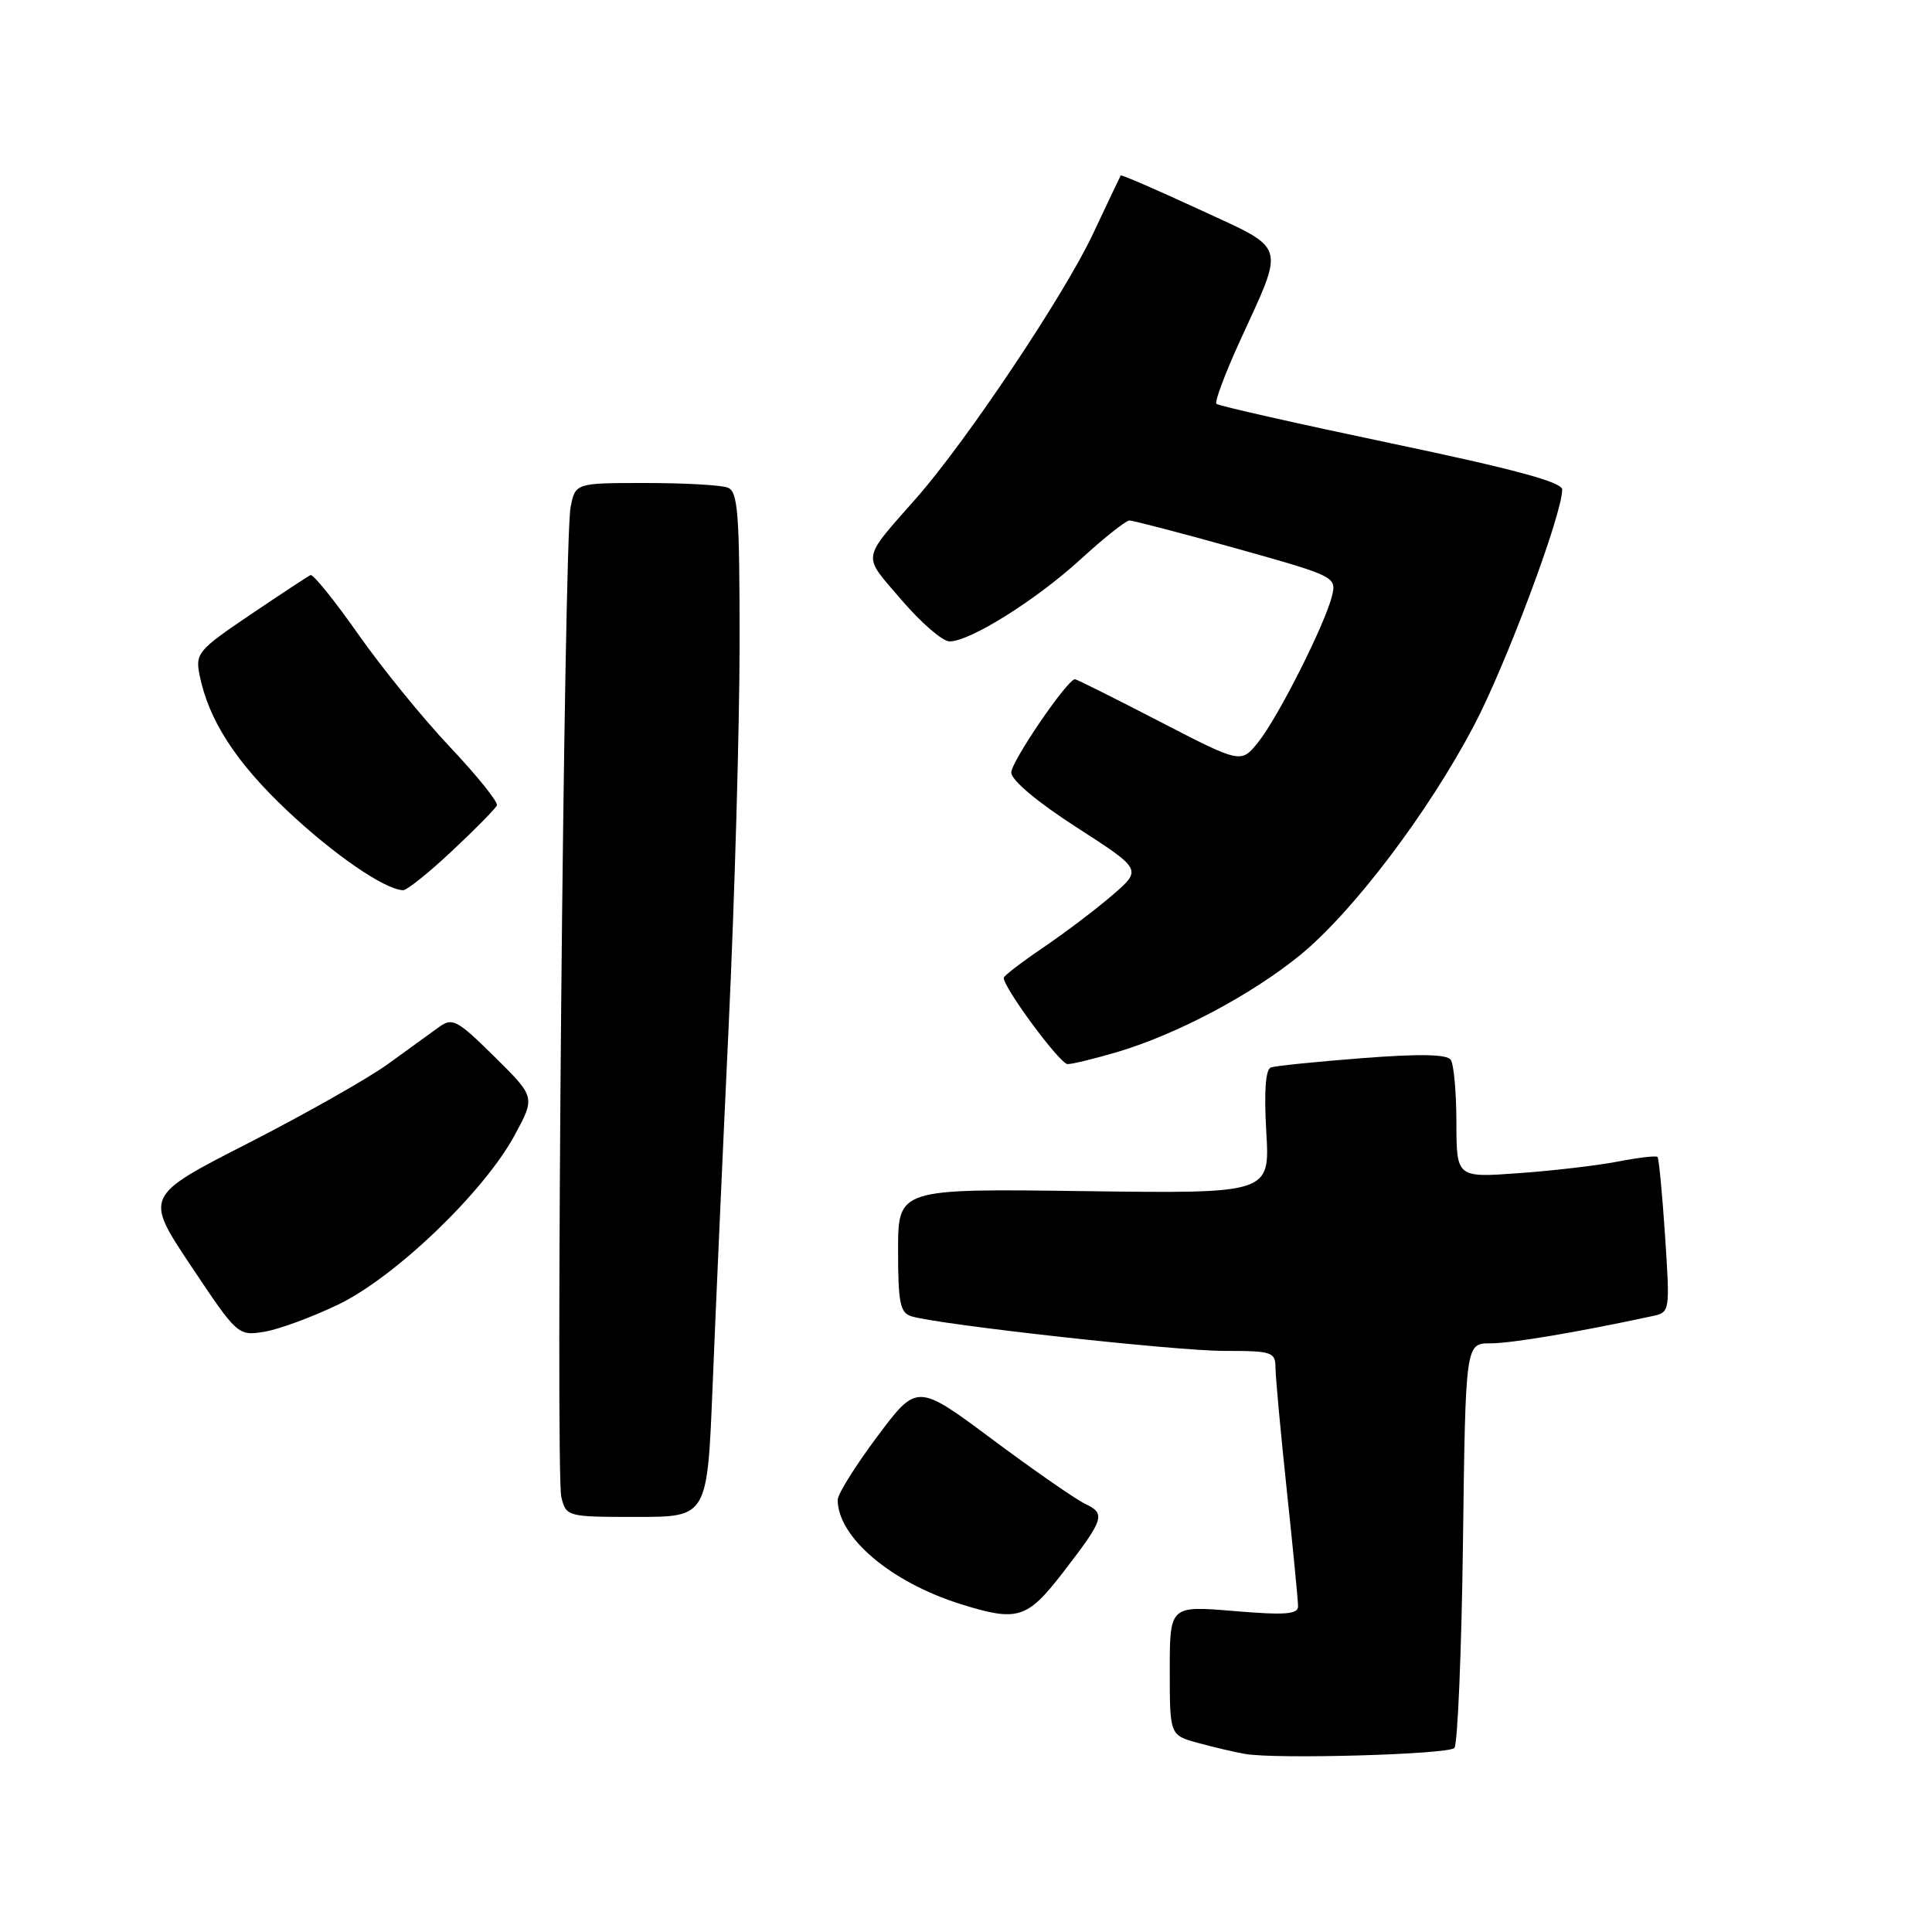 <?xml version="1.0" encoding="UTF-8" standalone="no"?>
<!DOCTYPE svg PUBLIC "-//W3C//DTD SVG 1.1//EN" "http://www.w3.org/Graphics/SVG/1.1/DTD/svg11.dtd" >
<svg xmlns="http://www.w3.org/2000/svg" xmlns:xlink="http://www.w3.org/1999/xlink" version="1.1" viewBox="0 0 256 256">
 <g >
 <path fill="currentColor"
d=" M 192.71 231.62 C 193.14 231.19 193.66 218.95 193.85 204.42 C 194.19 178.00 194.19 178.00 197.49 178.00 C 200.27 178.00 208.96 176.54 218.90 174.40 C 221.29 173.89 221.29 173.87 220.63 163.76 C 220.26 158.19 219.81 153.48 219.63 153.30 C 219.44 153.11 217.09 153.39 214.40 153.91 C 211.70 154.43 205.79 155.13 201.25 155.45 C 193.00 156.05 193.00 156.05 192.98 148.77 C 192.98 144.77 192.64 141.02 192.23 140.43 C 191.73 139.69 188.10 139.62 180.50 140.21 C 174.45 140.68 169.01 141.23 168.41 141.44 C 167.69 141.69 167.48 144.59 167.79 149.99 C 168.27 158.16 168.27 158.16 143.63 157.83 C 119.00 157.50 119.00 157.50 119.00 165.68 C 119.00 172.60 119.27 173.95 120.75 174.41 C 124.38 175.53 155.67 179.00 162.19 179.00 C 168.58 179.00 169.00 179.14 169.01 181.25 C 169.02 182.49 169.69 189.80 170.51 197.50 C 171.33 205.20 172.00 212.10 172.00 212.84 C 172.00 213.91 170.29 214.04 163.50 213.47 C 155.00 212.76 155.00 212.76 155.00 221.34 C 155.00 229.92 155.00 229.92 158.75 230.95 C 160.81 231.51 163.62 232.17 165.00 232.41 C 169.11 233.12 191.86 232.48 192.71 231.62 Z  M 140.82 208.40 C 146.33 201.26 146.55 200.58 143.79 199.27 C 142.53 198.67 137.00 194.83 131.51 190.74 C 121.52 183.30 121.52 183.30 116.26 190.32 C 113.37 194.19 111.00 197.97 111.00 198.73 C 111.00 203.68 118.05 209.66 127.29 212.55 C 134.84 214.91 136.08 214.53 140.82 208.40 Z  M 94.42 183.75 C 94.80 174.26 95.76 152.78 96.55 136.00 C 97.34 119.22 97.99 96.44 98.00 85.36 C 98.00 67.91 97.79 65.13 96.42 64.61 C 95.55 64.27 90.65 64.00 85.53 64.00 C 76.23 64.00 76.23 64.00 75.60 67.25 C 74.72 71.79 73.58 195.18 74.38 198.38 C 75.03 200.97 75.14 201.00 84.38 201.00 C 93.72 201.00 93.72 201.00 94.42 183.75 Z  M 44.84 172.85 C 52.41 169.19 64.17 157.90 68.21 150.39 C 70.93 145.36 70.93 145.36 65.52 140.02 C 60.57 135.13 59.95 134.80 58.17 136.09 C 57.11 136.87 54.05 139.07 51.39 141.00 C 48.72 142.93 40.37 147.65 32.84 151.50 C 19.14 158.50 19.14 158.50 25.32 167.76 C 31.45 176.94 31.53 177.02 35.00 176.47 C 36.92 176.16 41.35 174.53 44.84 172.85 Z  M 148.07 139.39 C 155.96 137.04 165.78 131.84 172.23 126.59 C 179.22 120.90 189.21 107.72 195.30 96.16 C 199.52 88.16 207.00 68.16 207.00 64.87 C 207.00 63.88 200.59 62.15 184.32 58.74 C 171.85 56.12 161.43 53.77 161.18 53.51 C 160.92 53.25 162.32 49.51 164.29 45.20 C 170.30 32.04 170.66 33.19 158.88 27.74 C 153.26 25.14 148.59 23.12 148.50 23.25 C 148.42 23.39 146.76 26.88 144.82 31.00 C 141.04 39.04 128.18 58.28 121.53 65.87 C 114.03 74.42 114.19 73.34 119.46 79.50 C 122.04 82.52 124.91 85.00 125.83 84.99 C 128.56 84.98 137.30 79.50 143.23 74.07 C 146.28 71.28 149.17 68.99 149.64 68.97 C 150.11 68.96 156.49 70.62 163.81 72.67 C 176.91 76.34 177.11 76.44 176.50 78.95 C 175.59 82.69 169.36 95.05 166.72 98.34 C 164.44 101.18 164.44 101.18 153.63 95.59 C 147.69 92.52 142.65 90.00 142.44 90.00 C 141.44 90.00 134.00 100.89 134.00 102.36 C 134.00 103.38 137.43 106.26 142.66 109.63 C 151.33 115.22 151.33 115.22 147.41 118.60 C 145.26 120.46 141.14 123.58 138.25 125.54 C 135.36 127.50 133.00 129.31 133.00 129.57 C 133.00 130.92 140.46 141.00 141.46 141.00 C 142.11 141.00 145.08 140.27 148.07 139.39 Z  M 59.90 112.75 C 62.98 109.87 65.65 107.15 65.84 106.72 C 66.03 106.29 63.24 102.81 59.63 98.99 C 56.02 95.17 50.53 88.41 47.42 83.97 C 44.31 79.54 41.48 76.04 41.14 76.20 C 40.79 76.37 37.20 78.73 33.17 81.45 C 26.24 86.13 25.87 86.58 26.44 89.43 C 27.63 95.40 31.23 100.97 38.04 107.40 C 44.25 113.25 50.91 117.83 53.40 117.96 C 53.90 117.98 56.83 115.64 59.90 112.75 Z "/>
</g>
</svg>